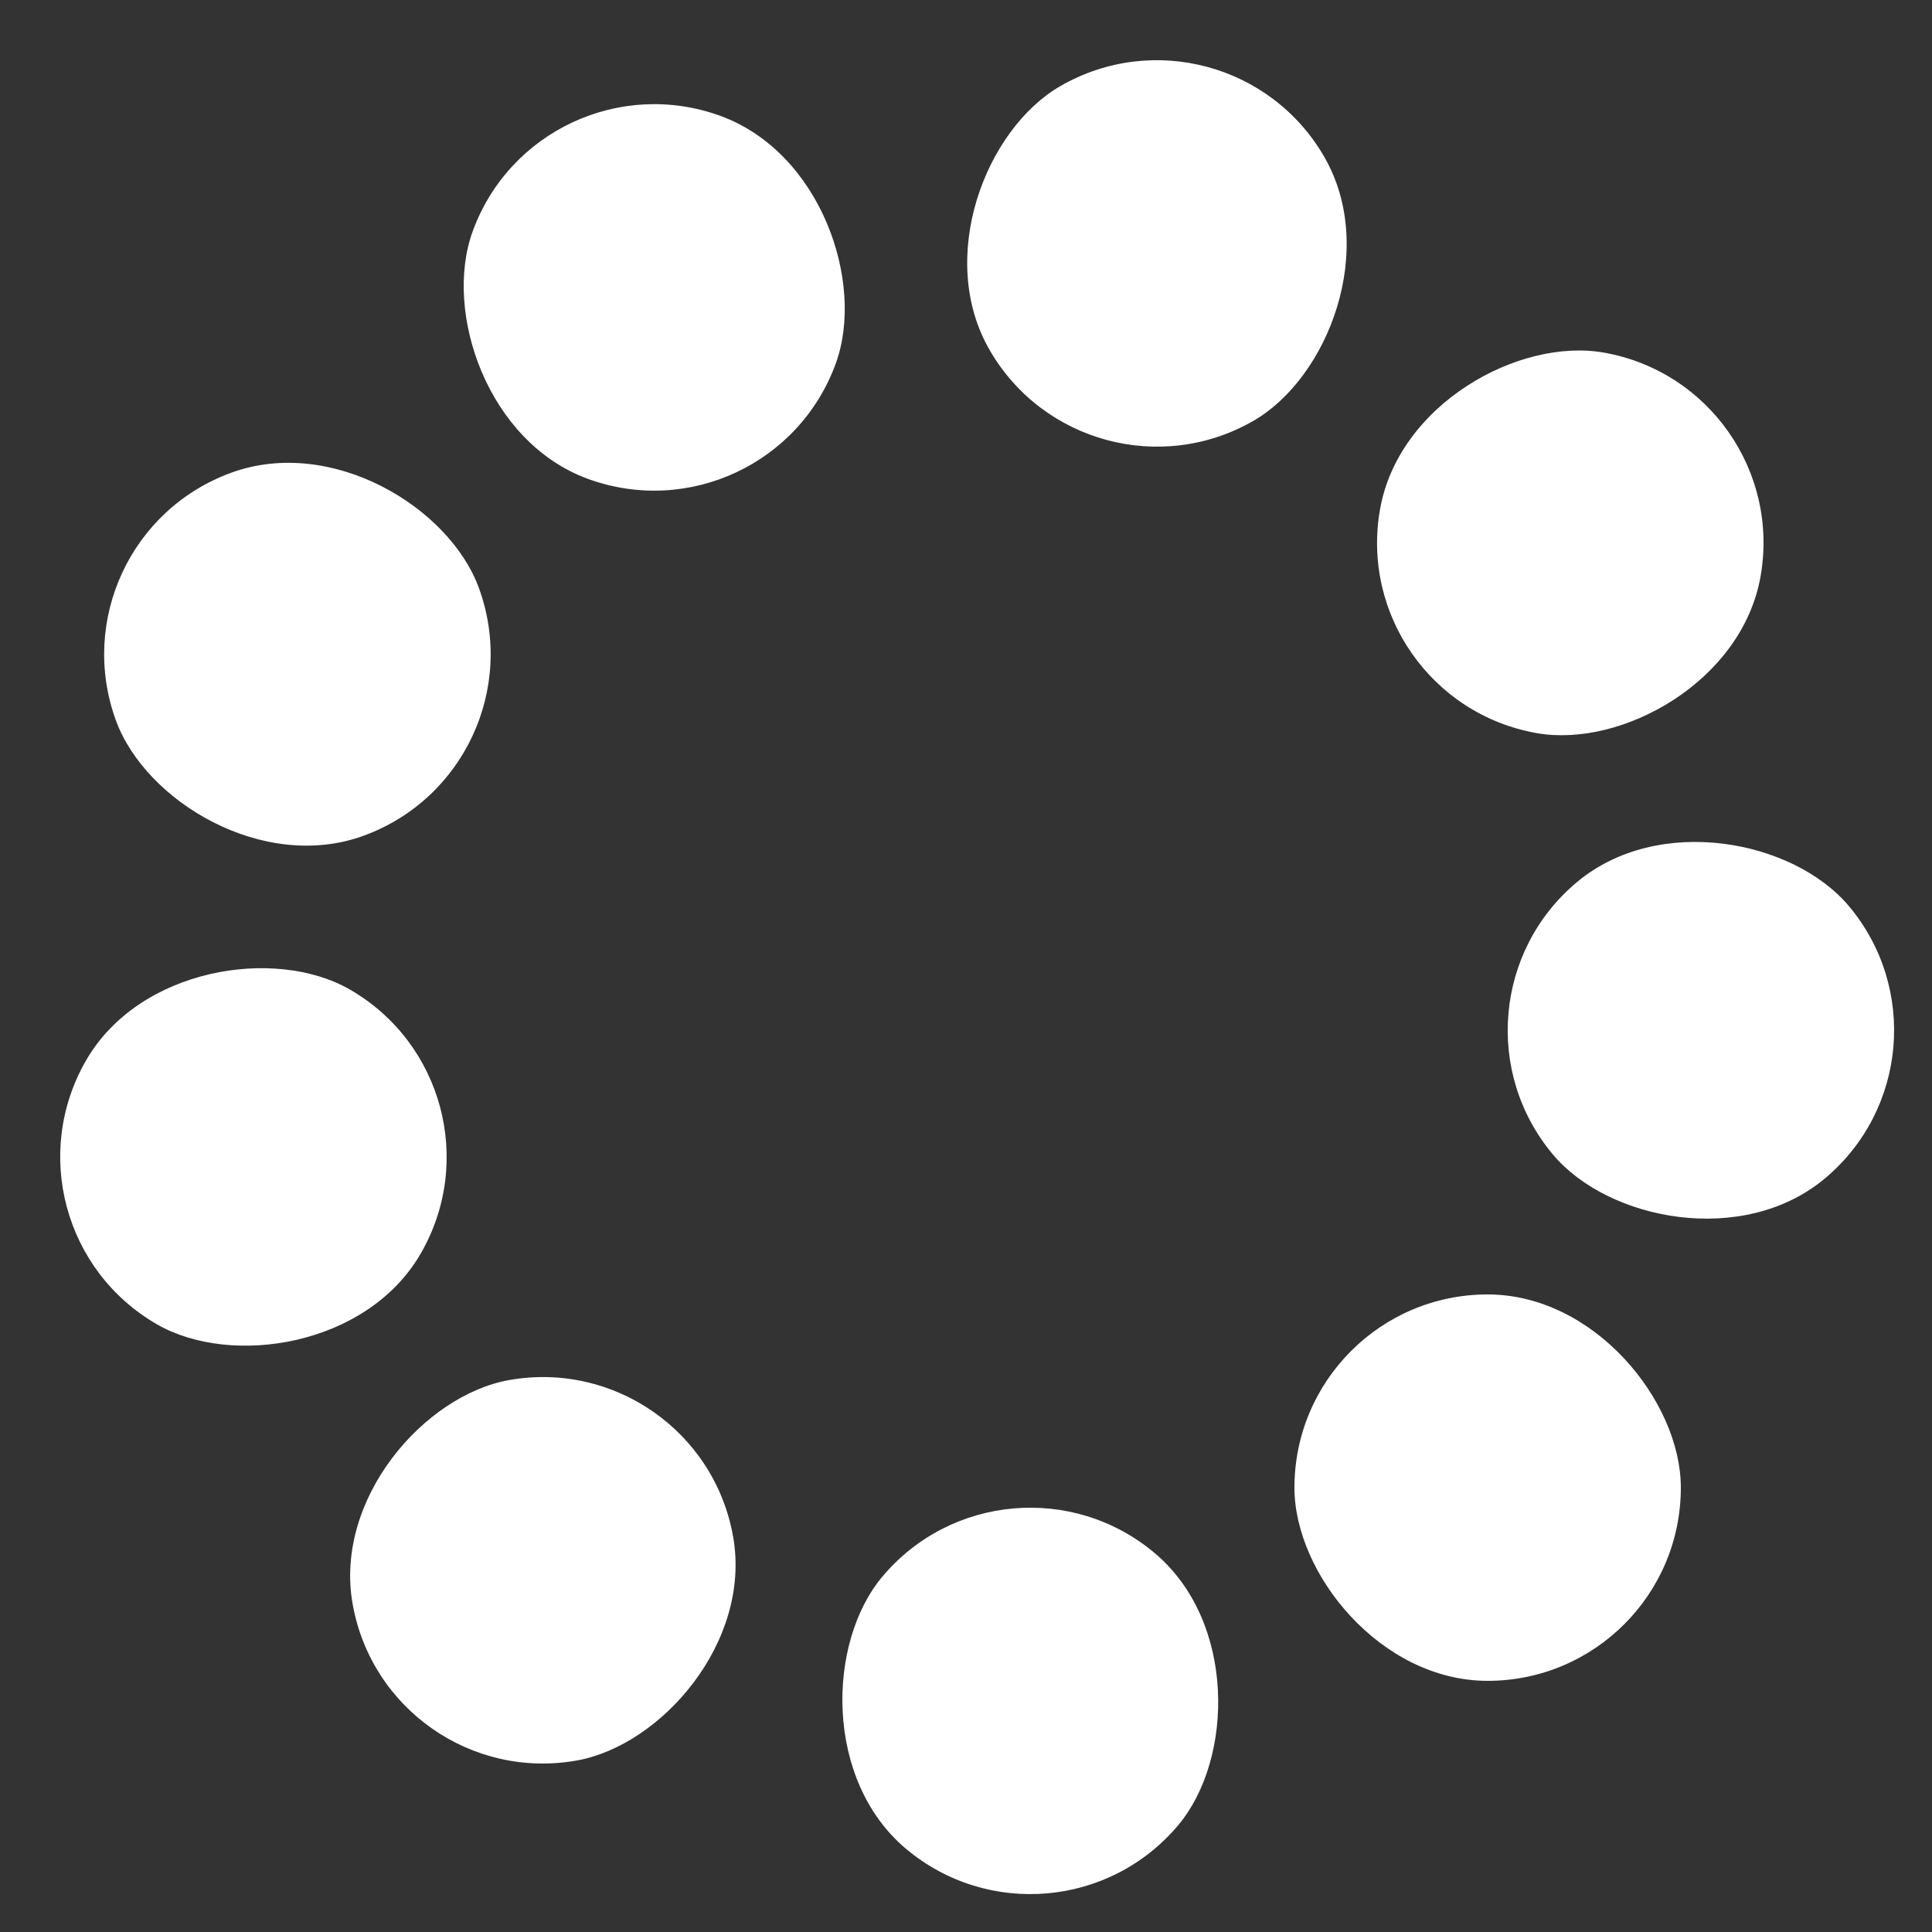 <svg xmlns="http://www.w3.org/2000/svg" style="margin:auto;background:0 0" width="20" height="20" viewBox="0 0 100 100" preserveAspectRatio="xMidYMid" display="block"><rect x="0" y="0" width="100" height="100" fill="#333333" stroke="none"/><rect x="67" y="67" rx="12" ry="12" width="20" height="20" fill="#fff"><animate attributeName="opacity" values="1;0" keyTimes="0;1" dur="1s" begin="-0.889s" repeatCount="indefinite"/></rect><rect x="67" y="67" rx="12" ry="12" width="20" height="20" fill="#fff" transform="rotate(40 50 50)"><animate attributeName="opacity" values="1;0" keyTimes="0;1" dur="1s" begin="-0.778s" repeatCount="indefinite"/></rect><rect x="67" y="67" rx="12" ry="12" width="20" height="20" fill="#fff" transform="rotate(80 50 50)"><animate attributeName="opacity" values="1;0" keyTimes="0;1" dur="1s" begin="-0.667s" repeatCount="indefinite"/></rect><rect x="67" y="67" rx="12" ry="12" width="20" height="20" fill="#fff" transform="rotate(120 50 50)"><animate attributeName="opacity" values="1;0" keyTimes="0;1" dur="1s" begin="-0.556s" repeatCount="indefinite"/></rect><rect x="67" y="67" rx="12" ry="12" width="20" height="20" fill="#fff" transform="rotate(160 50 50)"><animate attributeName="opacity" values="1;0" keyTimes="0;1" dur="1s" begin="-0.444s" repeatCount="indefinite"/></rect><rect x="67" y="67" rx="12" ry="12" width="20" height="20" fill="#fff" transform="rotate(200 50 50)"><animate attributeName="opacity" values="1;0" keyTimes="0;1" dur="1s" begin="-0.333s" repeatCount="indefinite"/></rect><rect x="67" y="67" rx="12" ry="12" width="20" height="20" fill="#fff" transform="rotate(240 50 50)"><animate attributeName="opacity" values="1;0" keyTimes="0;1" dur="1s" begin="-0.222s" repeatCount="indefinite"/></rect><rect x="67" y="67" rx="12" ry="12" width="20" height="20" fill="#fff" transform="rotate(280 50 50)"><animate attributeName="opacity" values="1;0" keyTimes="0;1" dur="1s" begin="-0.111s" repeatCount="indefinite"/></rect><rect x="67" y="67" rx="12" ry="12" width="20" height="20" fill="#fff" transform="rotate(320 50 50)"><animate attributeName="opacity" values="1;0" keyTimes="0;1" dur="1s" begin="0s" repeatCount="indefinite"/></rect></svg>